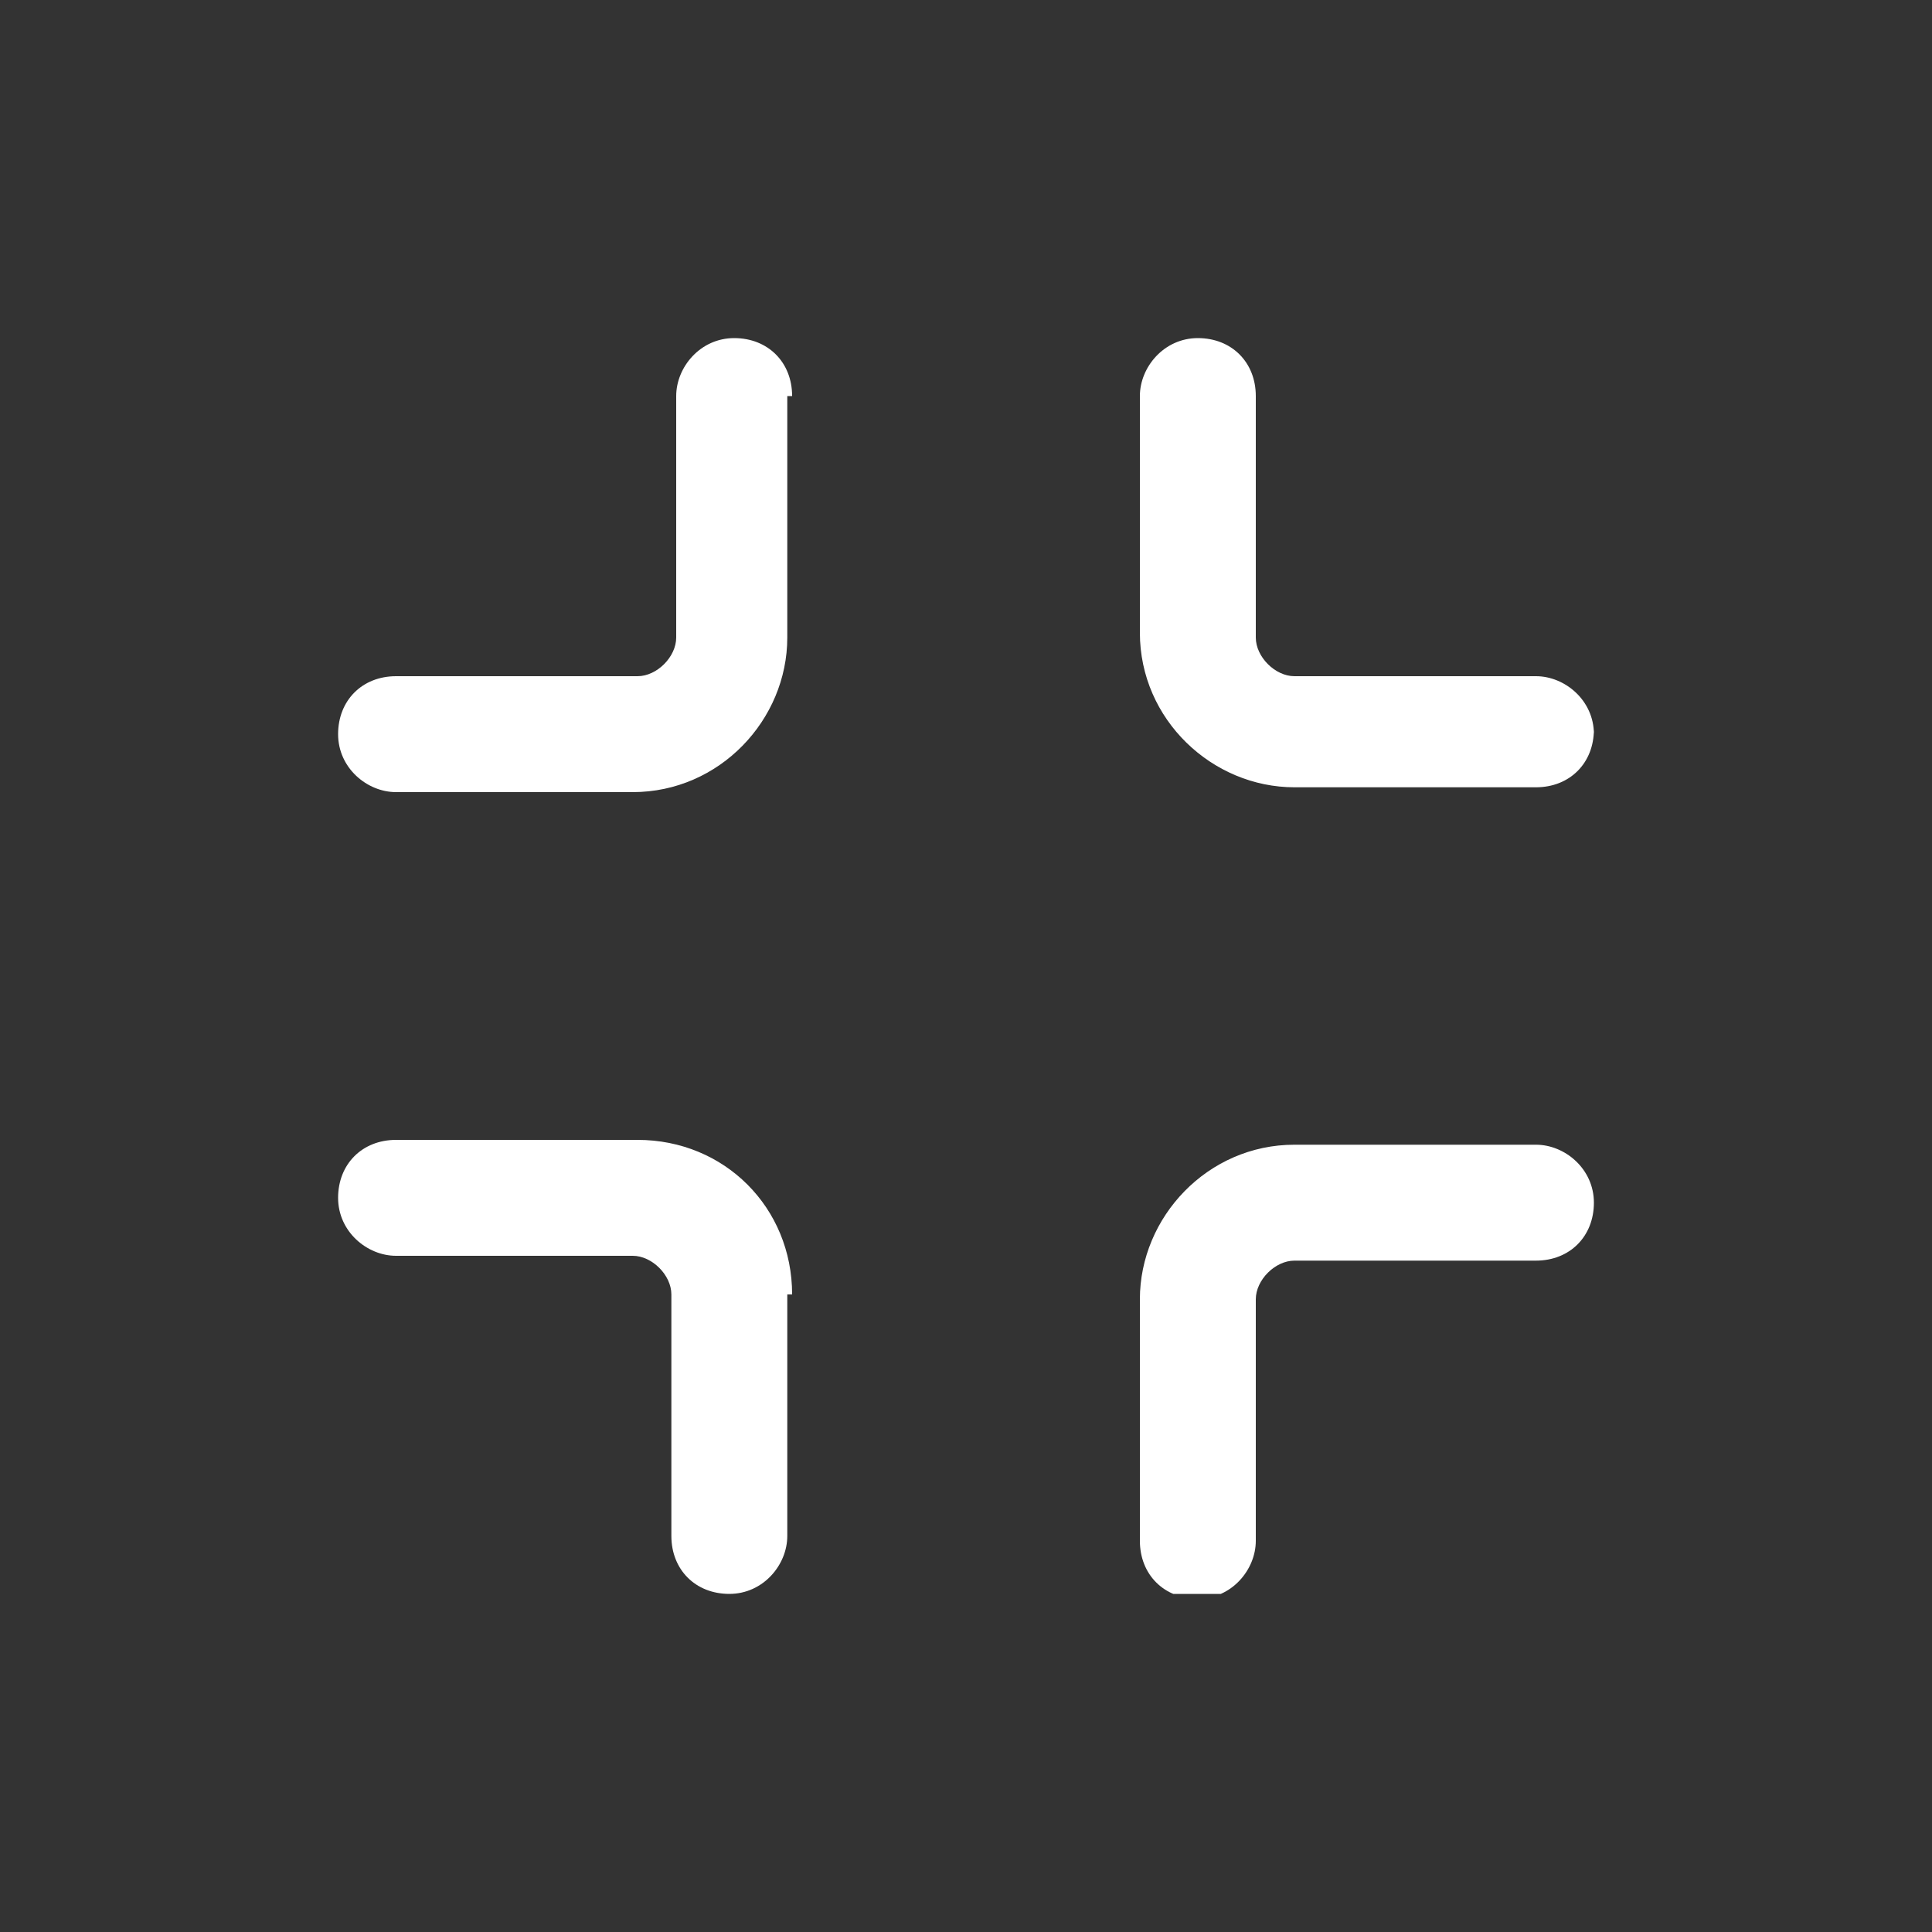 <svg width="40" height="40" viewBox="0 0 40 40" fill="none" xmlns="http://www.w3.org/2000/svg">
<rect x="0" y="0" width="40" height="40" fill="#333333" stroke="none"/>
<g clip-path="url(#clip0_2492_44537)">
<path fill-rule="evenodd" clip-rule="evenodd" d="M16.3 8.2V13.2C16.3 14.9 14.9 16.4 13.1 16.4H8.2C7.6 16.4 7 15.9 7 15.2C7 14.5 7.5 14 8.2 14H13.2C13.6 14 14 13.6 14 13.2V8.2C14 7.6 14.5 7 15.2 7C15.9 7 16.4 7.5 16.4 8.2H16.3Z" fill="white"/>
<path fill-rule="evenodd" clip-rule="evenodd" d="M33 24.9C33 25.6 32.5 26.1 31.8 26.1H26.8C26.4 26.1 26 26.5 26 26.9V31.9C26 32.5 25.5 33.1 24.8 33.1C24.1 33.1 23.6 32.6 23.6 31.9V26.9C23.6 25.2 25 23.7 26.8 23.7H31.8C32.4 23.7 33 24.2 33 24.9Z" fill="white"/>
<path fill-rule="evenodd" clip-rule="evenodd" d="M16.3 26.8V31.8C16.3 32.4 15.8 33 15.1 33C14.4 33 13.9 32.5 13.9 31.8V26.8C13.9 26.4 13.5 26 13.1 26H8.2C7.6 26 7 25.5 7 24.8C7 24.1 7.5 23.6 8.2 23.6H13.2C15 23.6 16.4 25 16.4 26.8H16.3Z" fill="white"/>
<path fill-rule="evenodd" clip-rule="evenodd" d="M33 15.1C33 15.8 32.5 16.3 31.8 16.3H26.8C25.1 16.3 23.6 14.9 23.6 13.1V8.2C23.6 7.6 24.1 7 24.8 7C25.5 7 26 7.5 26 8.2V13.2C26 13.6 26.4 14 26.8 14H31.8C32.4 14 33 14.5 33 15.2V15.1Z" fill="white"/>
</g>
<defs>
<clipPath id="clip0_2492_44537">
<rect width="26" height="26" fill="white" transform="translate(7 7)"/>
</clipPath>
</defs>
</svg>
